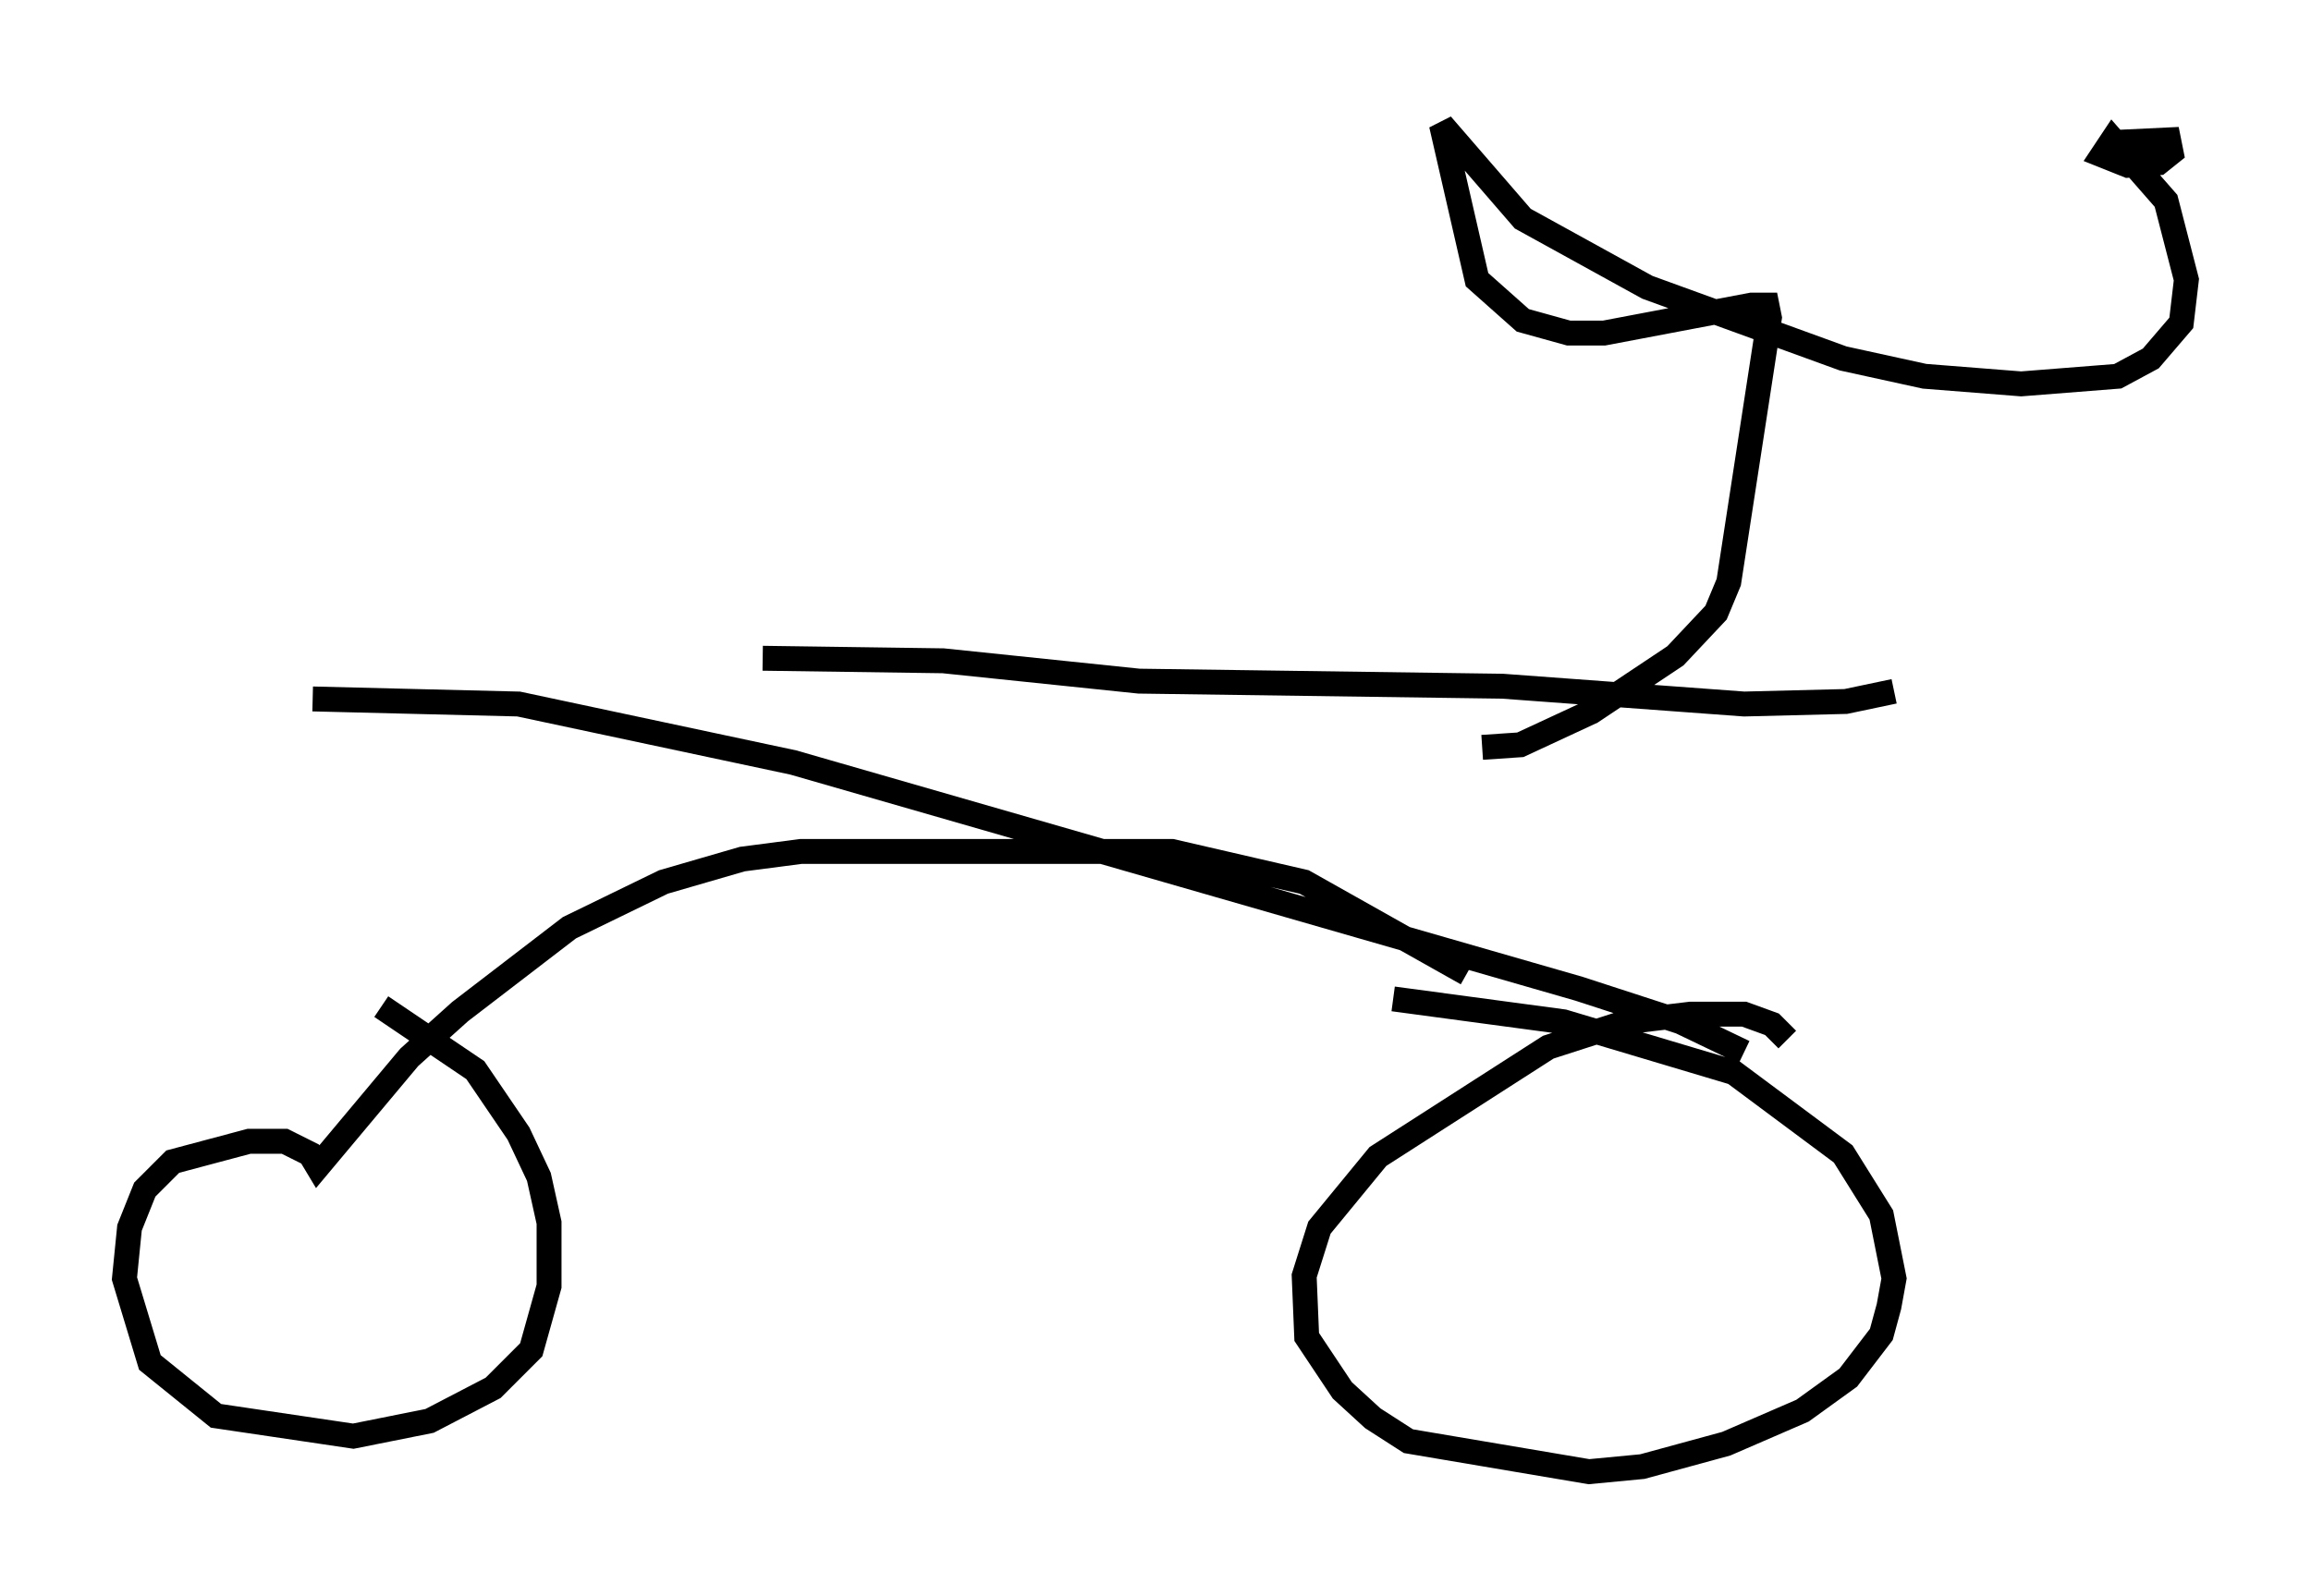 <?xml version="1.0" encoding="utf-8" ?>
<svg baseProfile="full" height="64.105" version="1.1" width="92.79" xmlns="http://www.w3.org/2000/svg" xmlns:ev="http://www.w3.org/2001/xml-events" xmlns:xlink="http://www.w3.org/1999/xlink"><defs /><rect fill="white" height="64.105" width="92.79" x="0" y="0" /><path d="M8.573, 28.275 m22.05, -1.838 l7.248, 0.102 7.861, 0.817 l14.598, 0.204 9.698, 0.715 l4.083, -0.102 1.94, -0.408 m-63.497, 0.306 l8.269, 0.204 11.025, 2.348 l31.544, 9.086 4.083, 1.327 l2.552, 1.225 m1.735, -0.51 l-0.613, -0.613 -1.123, -0.408 l-2.144, 0.0 -2.552, 0.306 l-3.165, 1.021 -6.84, 4.39 l-2.348, 2.858 -0.613, 1.94 l0.102, 2.45 1.429, 2.144 l1.225, 1.123 1.429, 0.919 l7.248, 1.225 2.144, -0.204 l3.369, -0.919 3.063, -1.327 l1.838, -1.327 1.327, -1.735 l0.306, -1.123 0.204, -1.123 l-0.51, -2.552 -1.531, -2.45 l-4.39, -3.267 -6.84, -2.042 l-6.84, -0.919 m2.96, -1.021 l-6.533, -3.675 -5.308, -1.225 l-14.904, 0.0 -2.348, 0.306 l-3.165, 0.919 -3.777, 1.838 l-4.39, 3.369 -2.042, 1.838 l-3.675, 4.39 -0.306, -0.51 l-1.021, -0.51 -1.429, 0.0 l-3.063, 0.817 -1.123, 1.123 l-0.613, 1.531 -0.204, 2.042 l1.021, 3.369 2.654, 2.144 l5.513, 0.817 3.063, -0.613 l2.552, -1.327 1.531, -1.531 l0.715, -2.552 0.0, -2.552 l-0.408, -1.838 -0.817, -1.735 l-1.735, -2.552 -3.777, -2.552 m44.203, -10.413 l1.531, -0.102 2.858, -1.327 l3.369, -2.246 1.633, -1.735 l0.51, -1.225 1.633, -10.617 l-0.102, -0.51 -0.613, 0.0 l-5.921, 1.123 -1.429, 0.0 l-1.838, -0.51 -1.838, -1.633 l-1.429, -6.227 3.267, 3.777 l5.002, 2.756 7.861, 2.858 l3.267, 0.715 3.879, 0.306 l3.879, -0.306 1.327, -0.715 l1.225, -1.429 0.204, -1.735 l-0.817, -3.165 -2.144, -2.45 l-0.408, 0.613 1.021, 0.408 l1.225, -0.102 0.51, -0.408 l-0.102, -0.51 -2.144, 0.102 " fill="none" stroke="black" stroke-width="1" /></svg>